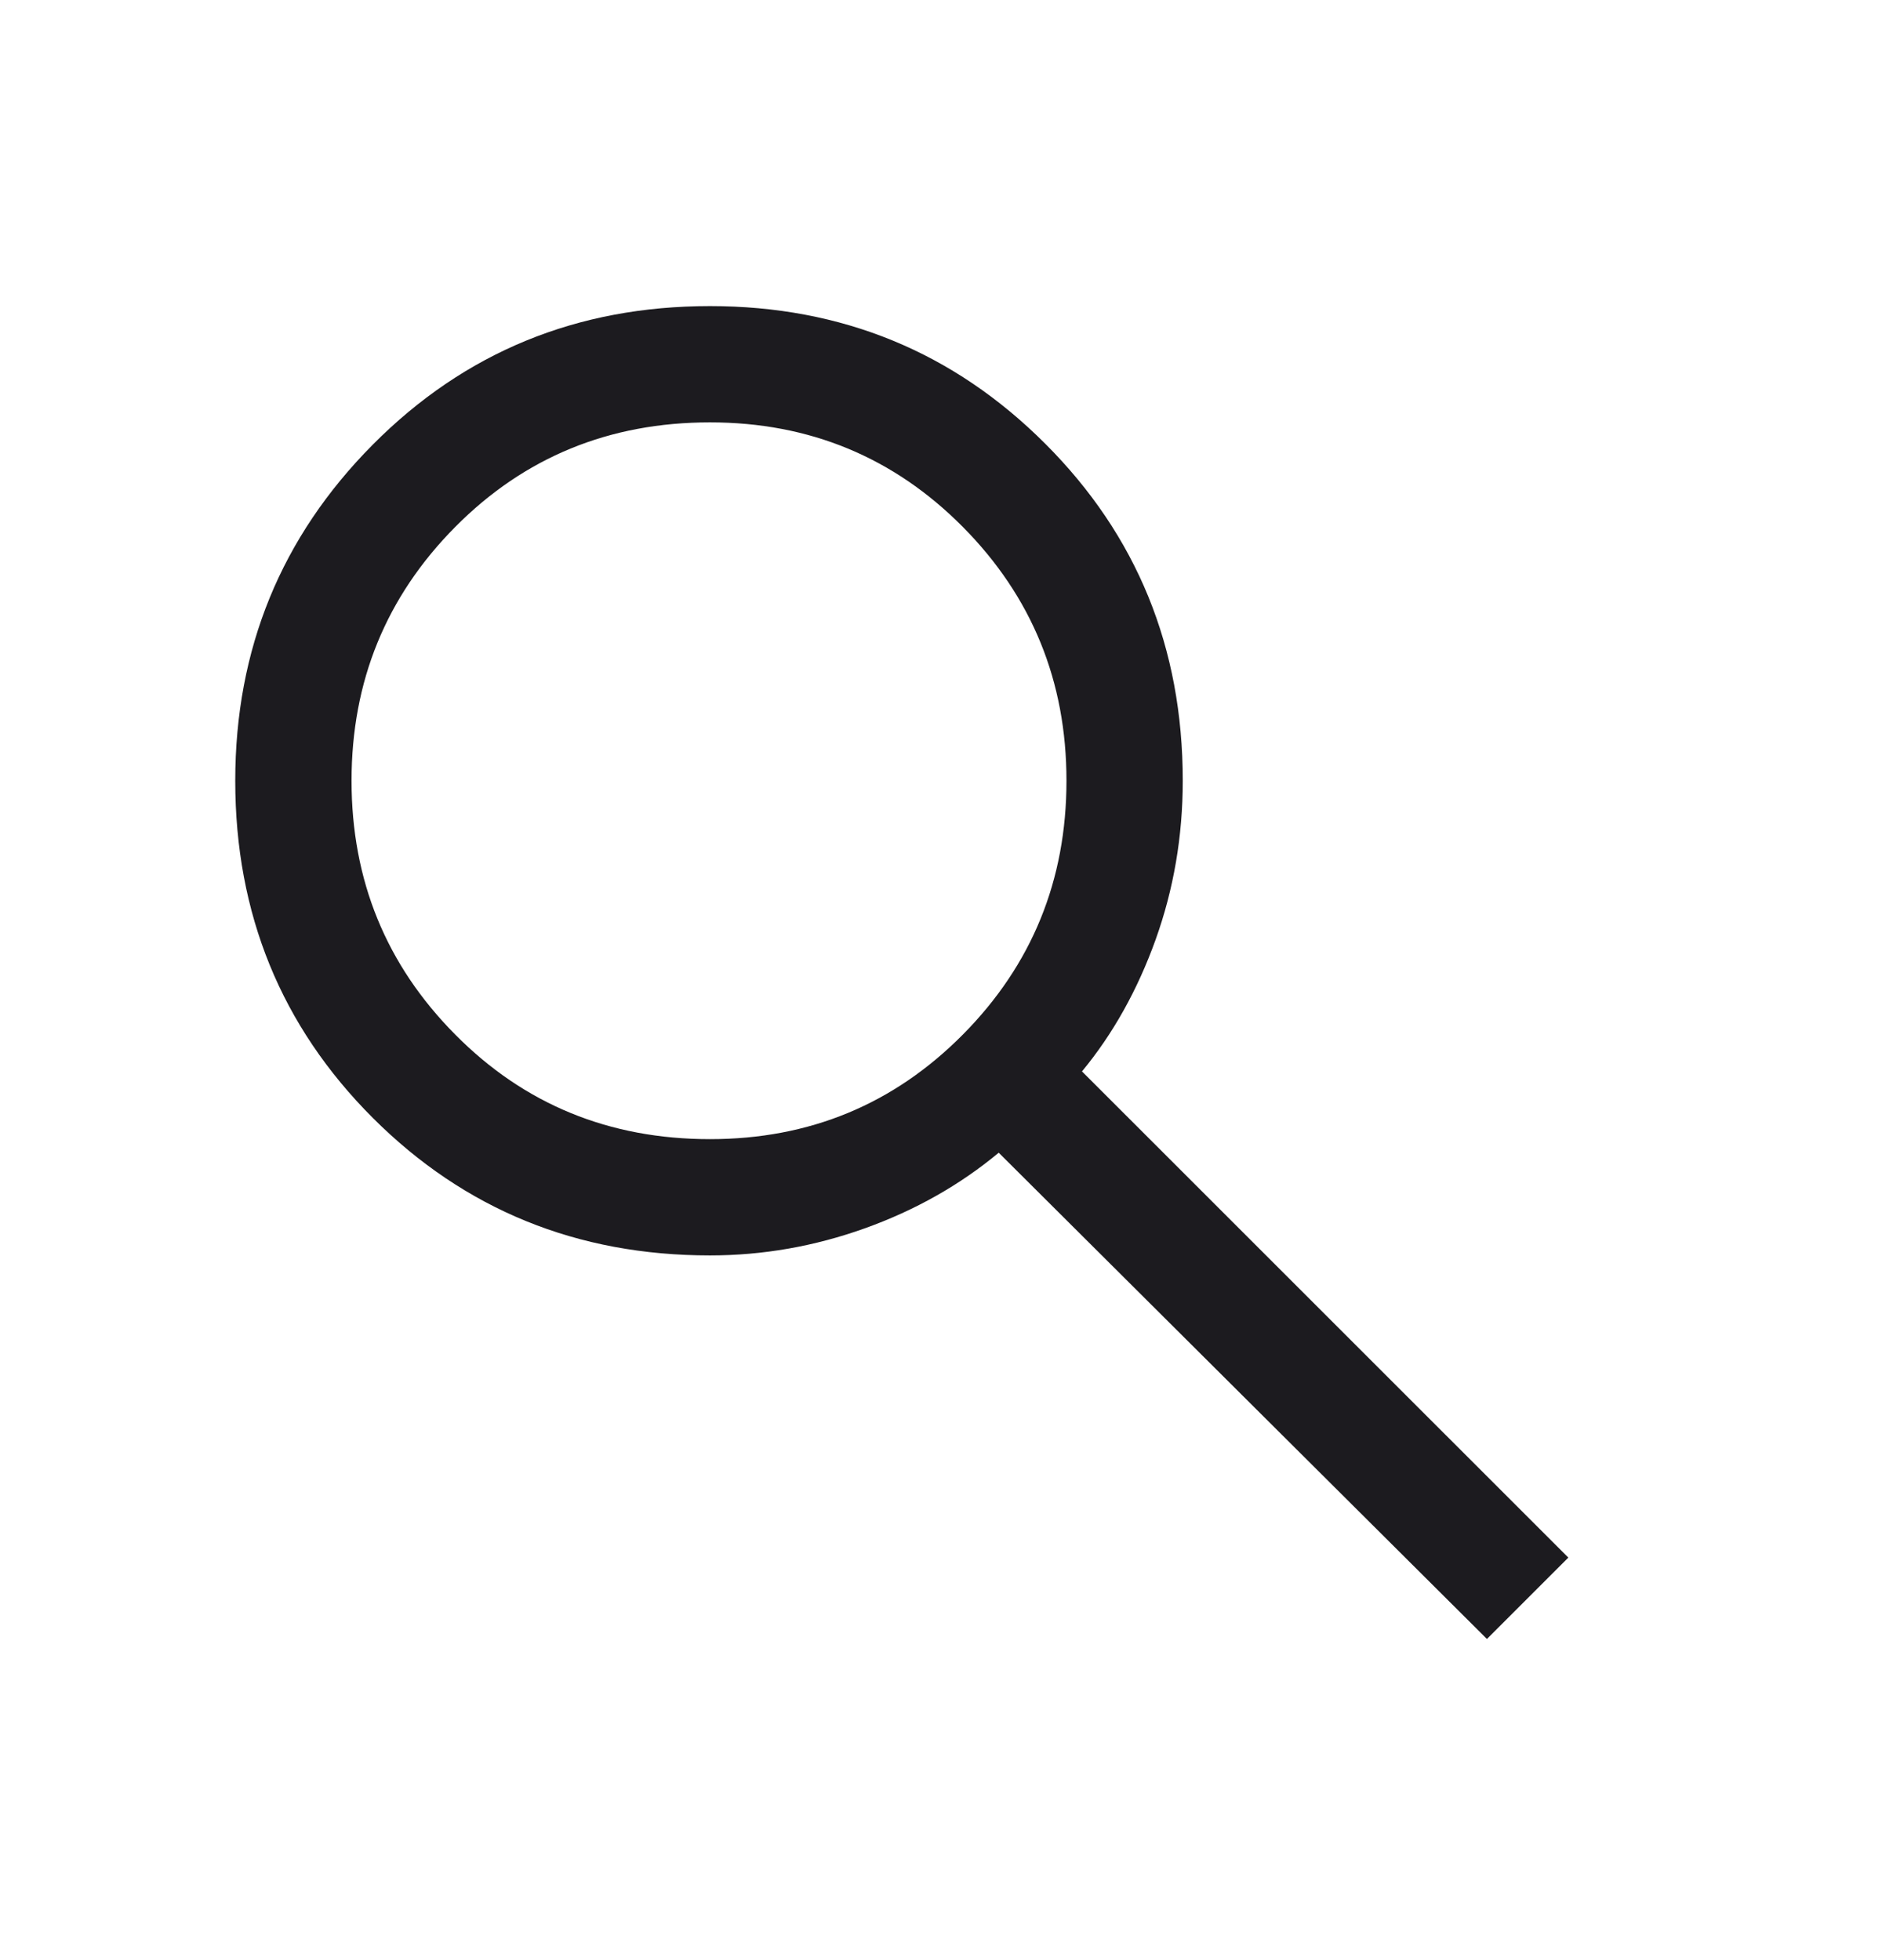 <svg width="24" height="25" viewBox="0 0 24 25" fill="none" xmlns="http://www.w3.org/2000/svg">
<mask id="mask0_299_7974" style="mask-type:alpha" maskUnits="userSpaceOnUse" x="0" y="0" width="24" height="25">
<rect y="0.904" width="24" height="24" fill="#D9D9D9"/>
</mask>
<g mask="url(#mask0_299_7974)">
<path d="M18.962 20.904L12.736 14.702C12.241 15.114 11.673 15.435 11.03 15.666C10.388 15.896 9.729 16.012 9.054 16.012C7.357 16.012 5.924 15.427 4.754 14.258C3.585 13.088 3 11.655 3 9.958C3 8.278 3.585 6.849 4.754 5.671C5.924 4.493 7.357 3.904 9.054 3.904C10.734 3.904 12.159 4.489 13.329 5.659C14.498 6.828 15.083 8.261 15.083 9.958C15.083 10.666 14.967 11.342 14.737 11.984C14.506 12.627 14.193 13.187 13.798 13.665L20 19.866L18.962 20.904ZM9.054 14.529C10.322 14.529 11.397 14.085 12.279 13.195C13.16 12.306 13.6 11.226 13.6 9.958C13.6 8.69 13.16 7.611 12.279 6.721C11.397 5.832 10.322 5.387 9.054 5.387C7.769 5.387 6.686 5.832 5.805 6.721C4.923 7.611 4.483 8.69 4.483 9.958C4.483 11.226 4.923 12.306 5.805 13.195C6.686 14.085 7.769 14.529 9.054 14.529Z" fill="#1C1B1F"/>
</g>
</svg>
